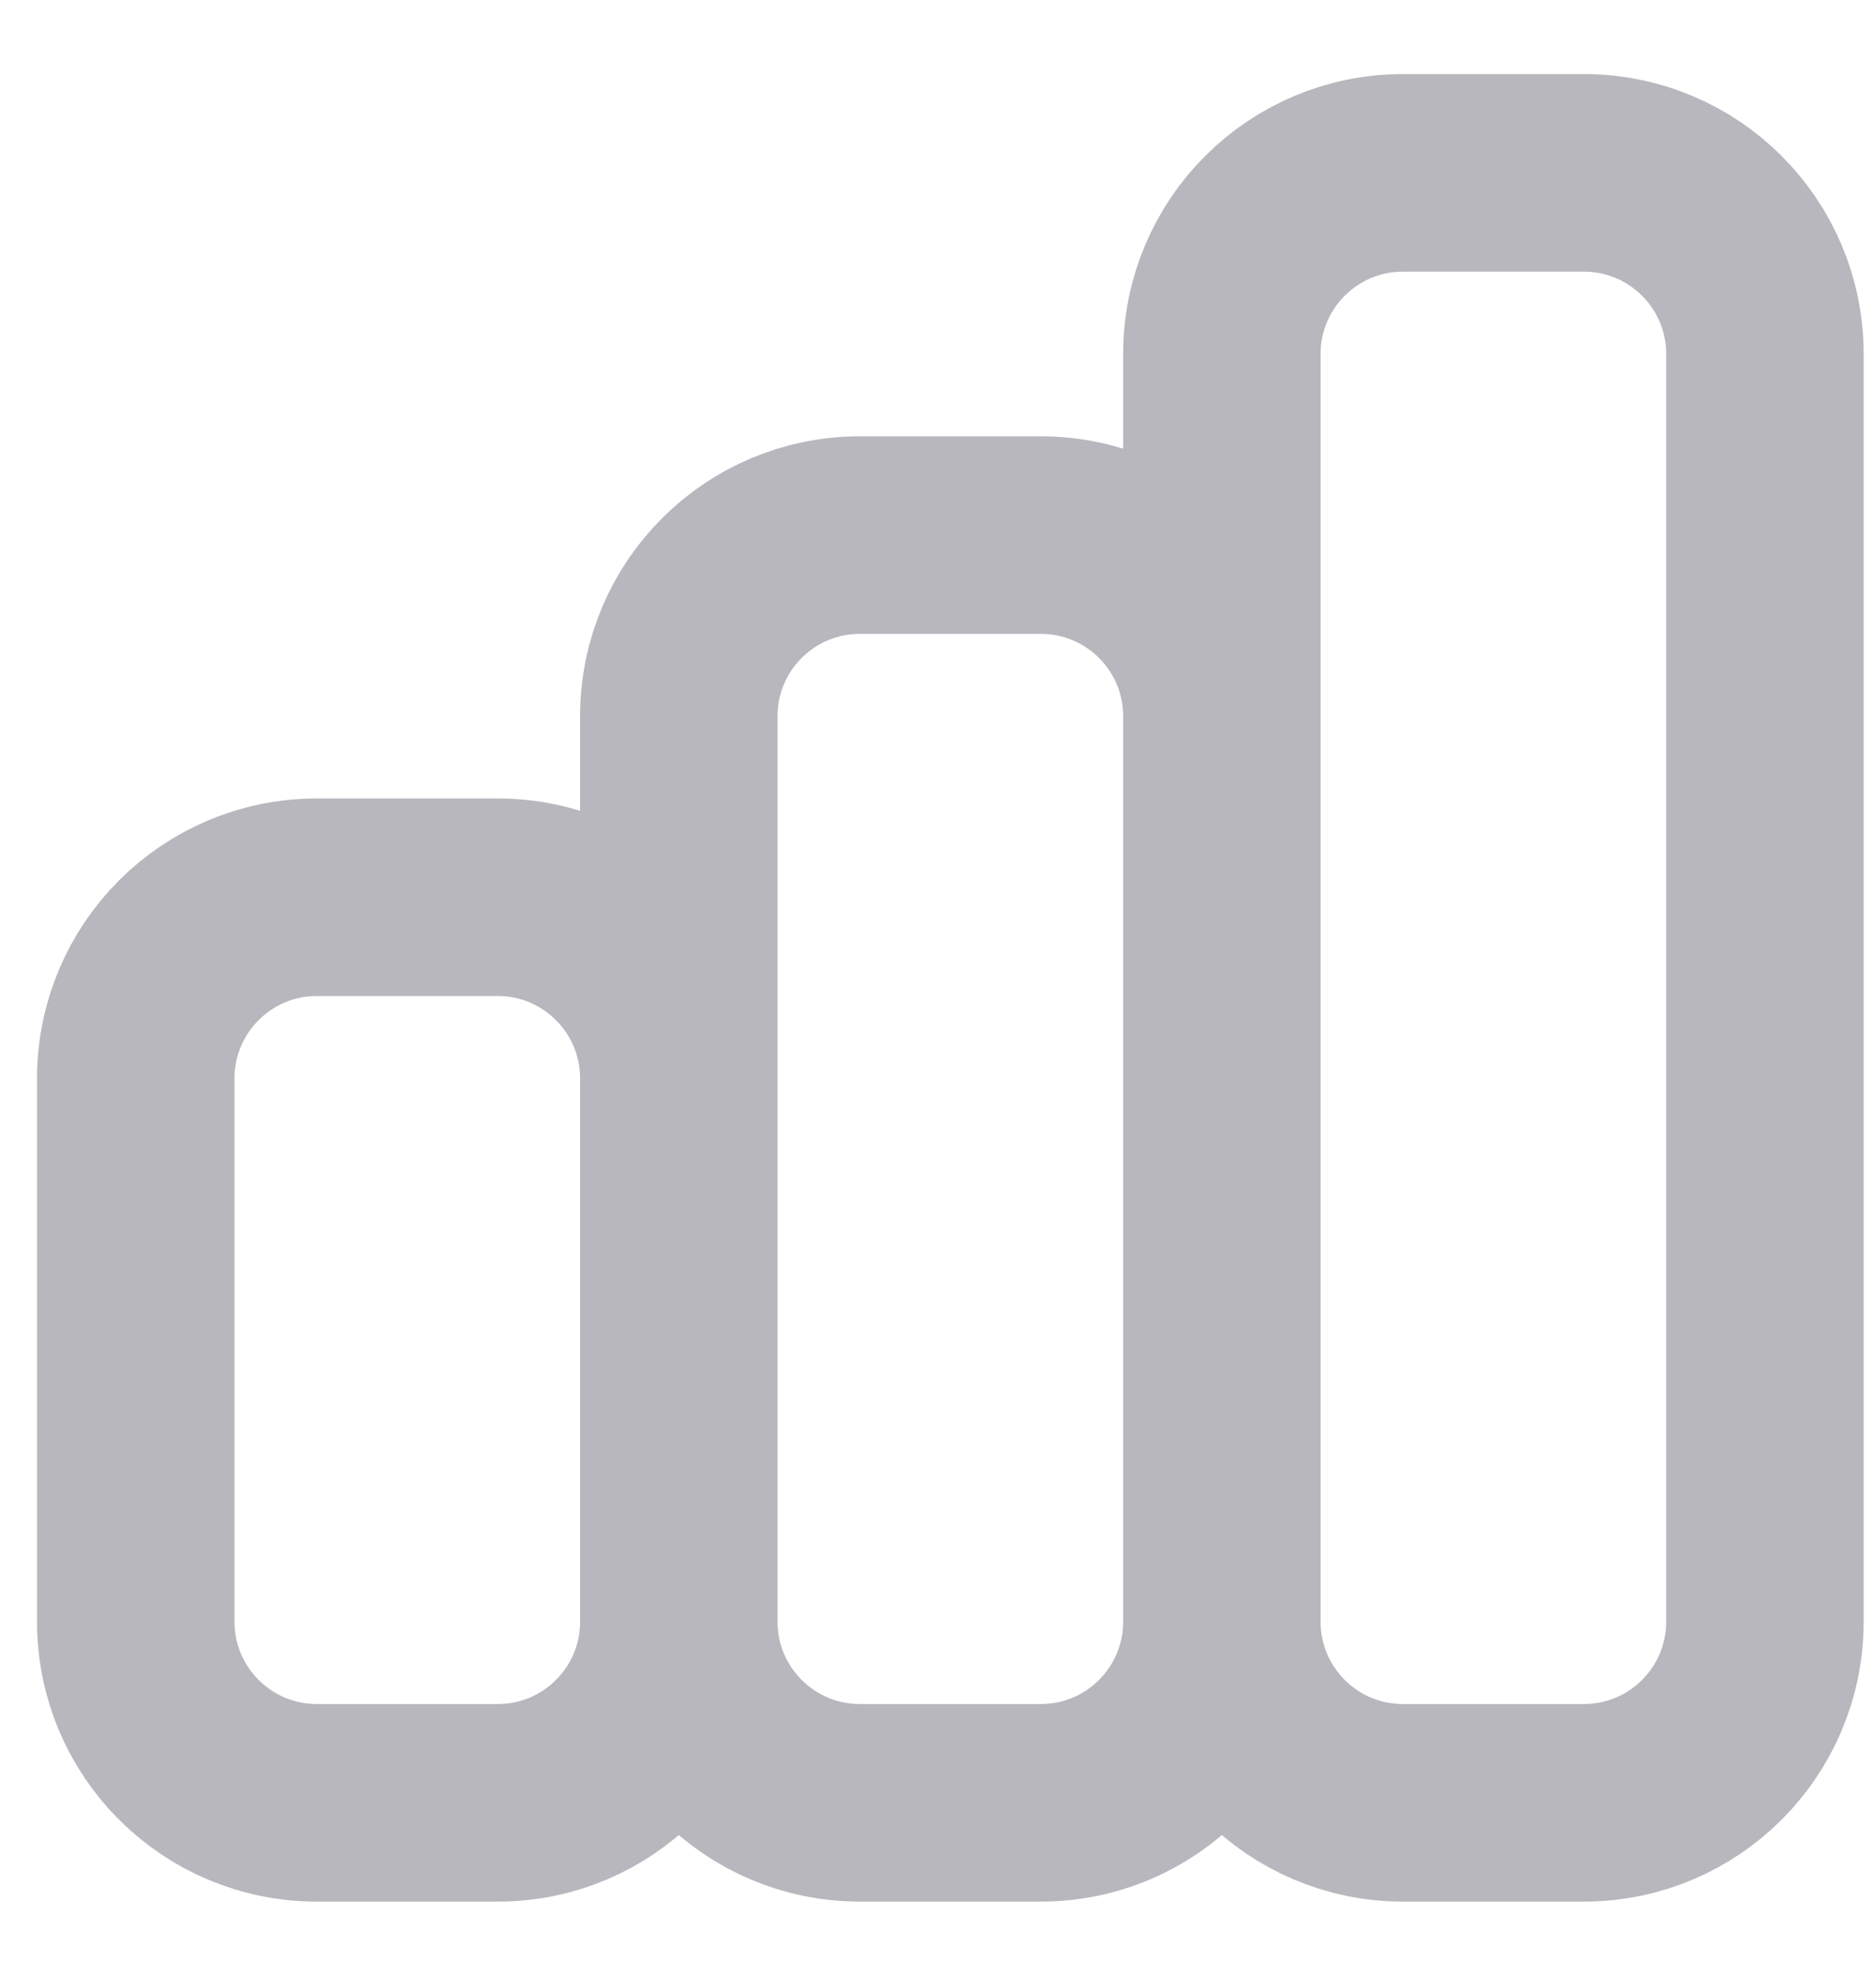 <svg width="19" height="20" viewBox="0 0 19 20" fill="none" xmlns="http://www.w3.org/2000/svg">
<path d="M6.875 16.417V10.917C6.875 9.904 6.054 9.083 5.042 9.083H3.208C2.196 9.083 1.375 9.904 1.375 10.917V16.417C1.375 17.429 2.196 18.25 3.208 18.25H5.042C6.054 18.25 6.875 17.429 6.875 16.417ZM6.875 16.417V7.25C6.875 6.237 7.696 5.417 8.708 5.417H10.542C11.554 5.417 12.375 6.237 12.375 7.25V16.417M6.875 16.417C6.875 17.429 7.696 18.25 8.708 18.25H10.542C11.554 18.25 12.375 17.429 12.375 16.417M12.375 16.417V3.583C12.375 2.571 13.196 1.75 14.208 1.75H16.042C17.054 1.75 17.875 2.571 17.875 3.583V16.417C17.875 17.429 17.054 18.25 16.042 18.25H14.208C13.196 18.25 12.375 17.429 12.375 16.417Z" stroke="#B8B7BE" stroke-width="2" stroke-linecap="round" stroke-linejoin="round"/>
</svg>
